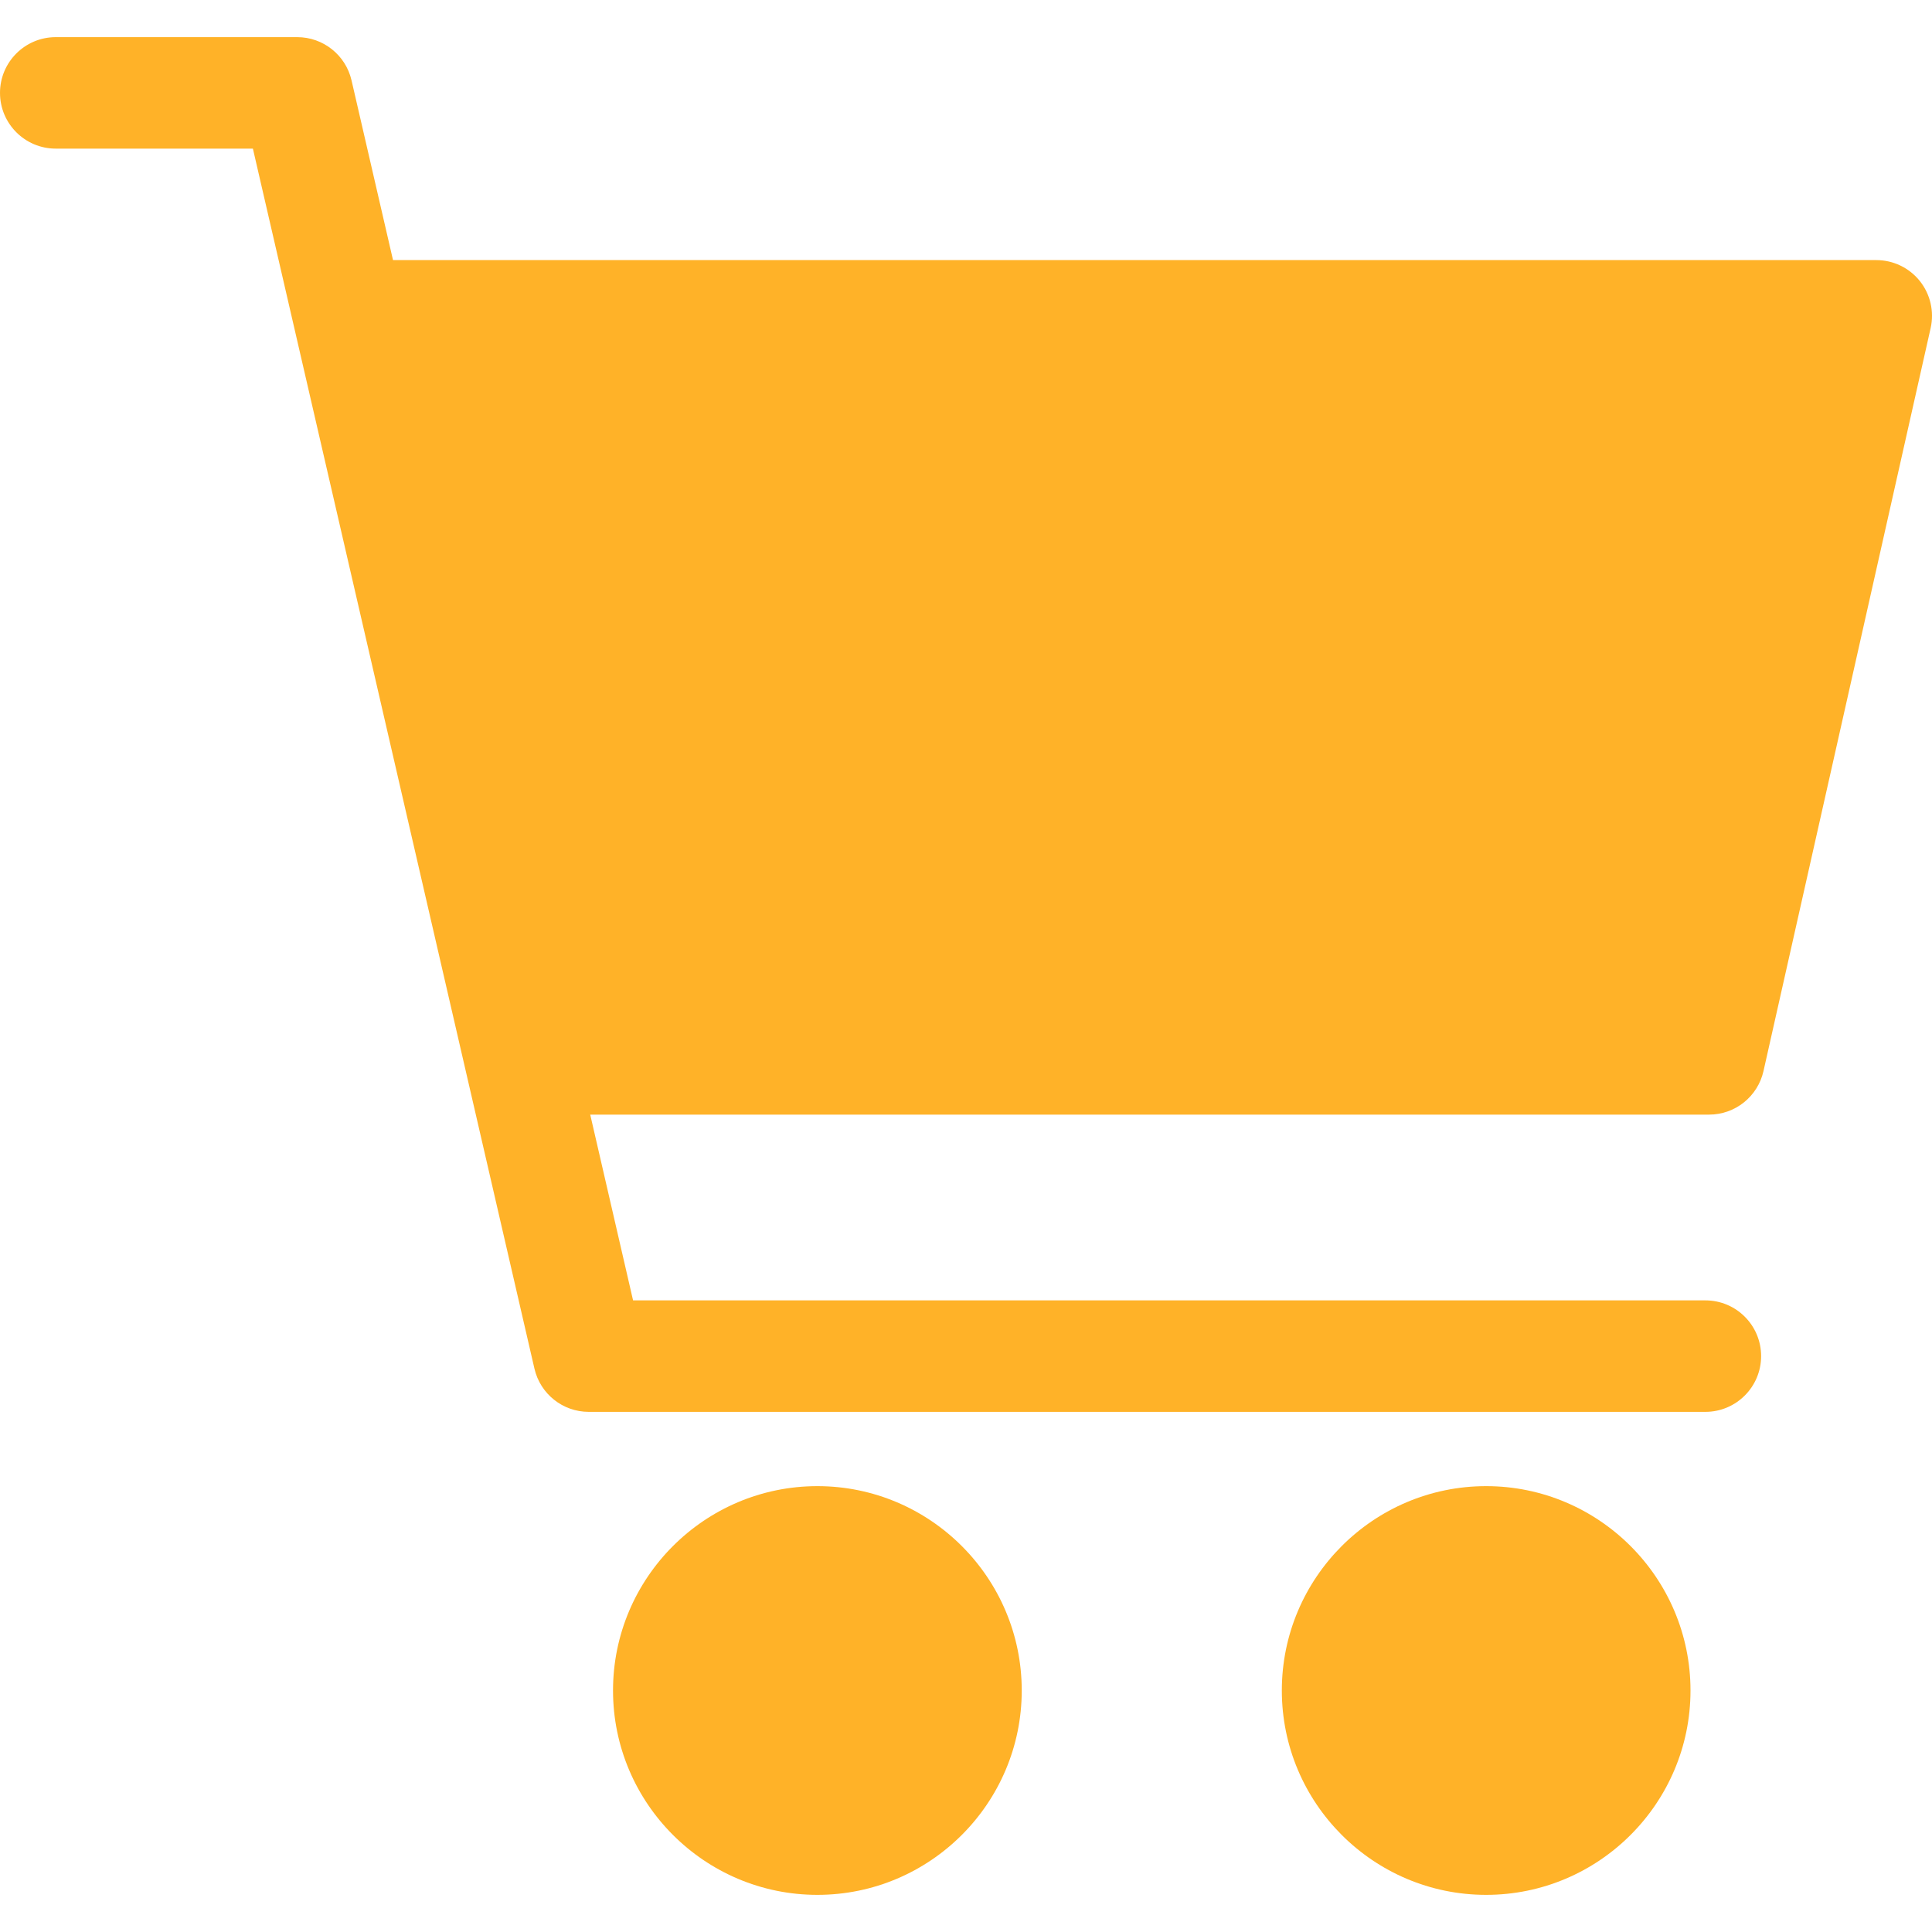 <svg width="40" height="40" viewBox="0 0 40 40" fill="none" xmlns="http://www.w3.org/2000/svg">
<g clip-path="url(#clip0)">
<path d="M39.747 5.817C39.528 5.544 39.197 5.385 38.846 5.385H8.137L7.278 1.663C7.157 1.14 6.691 0.769 6.154 0.769H1.154C0.517 0.769 6.10352e-05 1.286 6.10352e-05 1.923C6.10352e-05 2.56 0.517 3.077 1.154 3.077H5.236L11.065 28.336C11.186 28.86 11.652 29.231 12.189 29.231H35.308C35.945 29.231 36.462 28.714 36.462 28.077C36.462 27.439 35.945 26.923 35.308 26.923H13.107L12.22 23.077H35.385C35.924 23.077 36.392 22.703 36.511 22.176L39.972 6.792C40.049 6.45 39.966 6.091 39.747 5.817Z" fill="#FFB228"/>
<path d="M16.923 30.769C14.59 30.769 12.692 32.667 12.692 35C12.692 37.333 14.59 39.231 16.923 39.231C19.256 39.231 21.154 37.333 21.154 35C21.154 32.667 19.256 30.769 16.923 30.769Z" fill="#FFB228"/>
<path d="M30.769 30.769C28.436 30.769 26.539 32.667 26.539 35C26.539 37.333 28.436 39.231 30.769 39.231C33.102 39.231 35 37.333 35 35C35 32.667 33.102 30.769 30.769 30.769Z" fill="#FFB228"/>
</g>
<defs>
<clipPath id="clip0">
<rect x="6.10352e-05" width="40" height="40" fill="white"/>
</clipPath>
</defs>
</svg>
